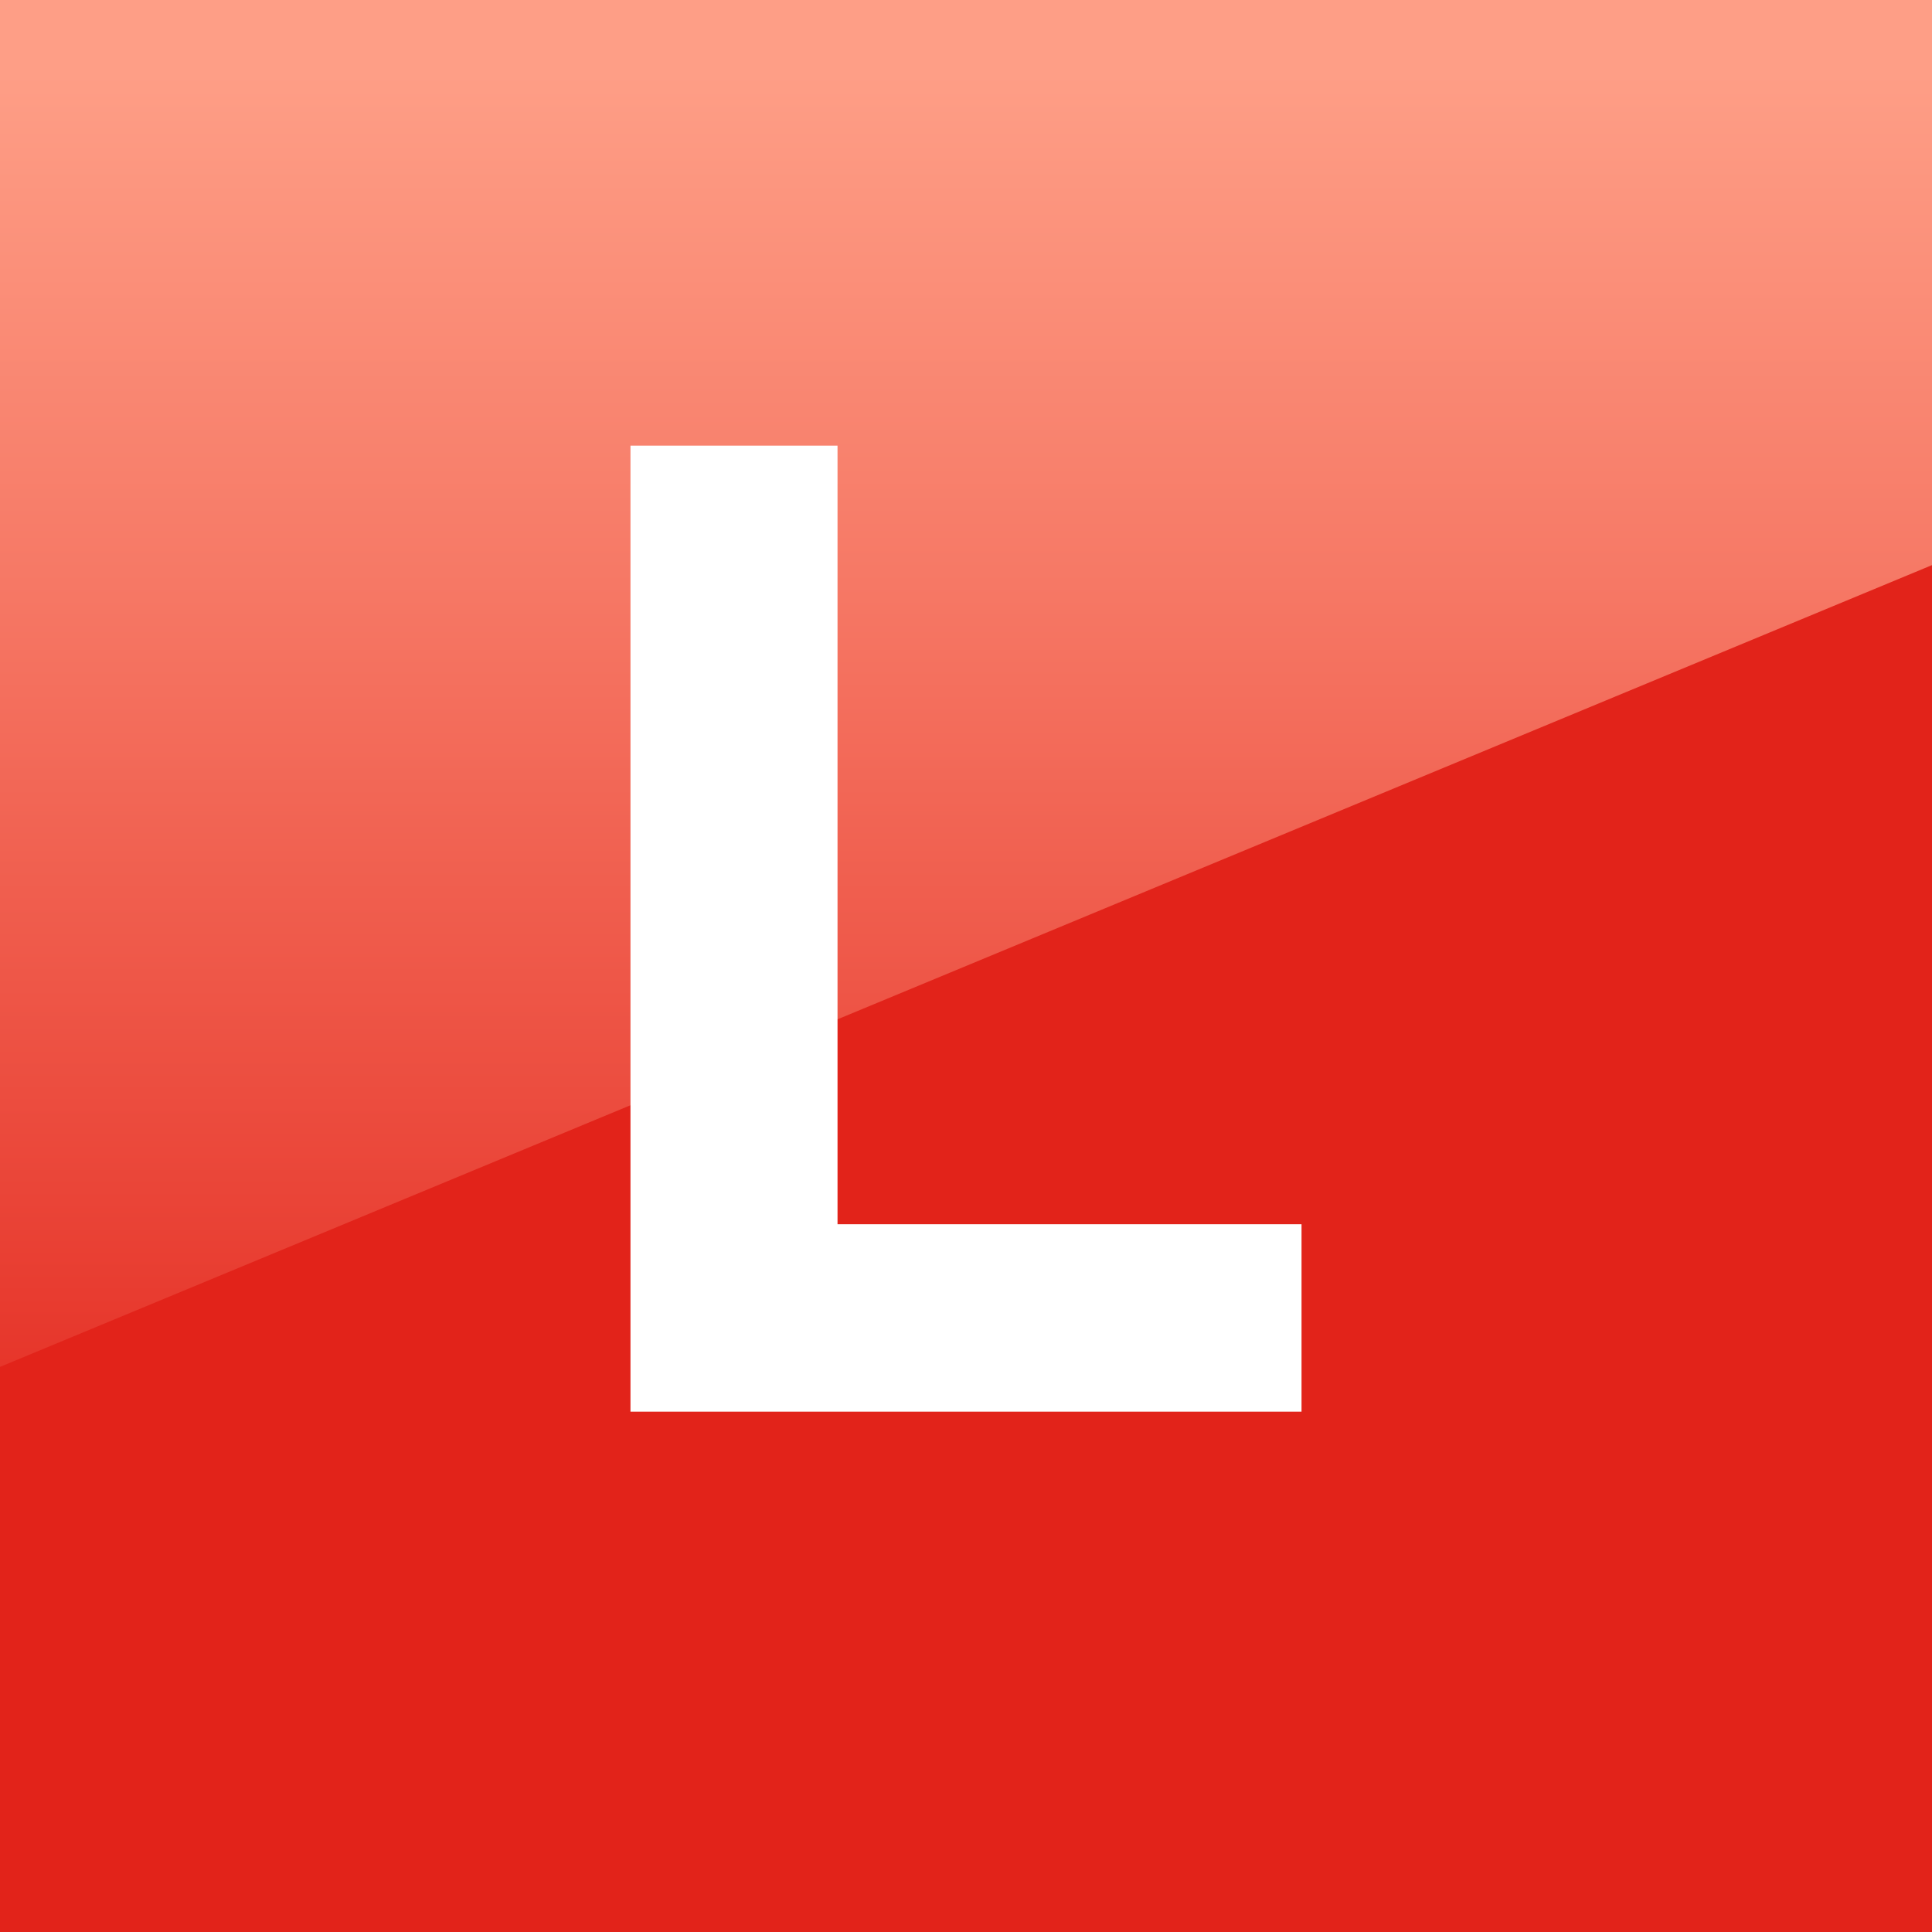 <?xml version="1.0" encoding="utf-8"?>
<!-- Generator: Adobe Illustrator 20.1.0, SVG Export Plug-In . SVG Version: 6.00 Build 0)  -->
<svg version="1.1" id="Layer_1" xmlns="http://www.w3.org/2000/svg" xmlns:xlink="http://www.w3.org/1999/xlink" x="0px" y="0px"
	 viewBox="0 0 600 600" style="enable-background:new 0 0 600 600;" xml:space="preserve">
<rect x="0" y="0" width="600" height="600" fill="#333333" stroke="none"/>
<style type="text/css">
	.st0{clip-path:url(#SVGID_2_);fill:url(#SVGID_3_);}
	.st1{fill:#E2231A;}
	.st2{fill:#FFFFFF;}
</style>
<g>
	<defs>
		<rect id="SVGID_1_" x="0" width="600" height="600"/>
	</defs>
	<clipPath id="SVGID_2_">
		<use xlink:href="#SVGID_1_"  style="overflow:visible;"/>
	</clipPath>
	
		<linearGradient id="SVGID_3_" gradientUnits="userSpaceOnUse" x1="-339.394" y1="660.983" x2="-335.966" y2="660.983" gradientTransform="matrix(-7.600000e-06 175.005 175.005 7.600000e-06 -115375.078 59395.562)">
		<stop  offset="0" style="stop-color:#FE9E86"/>
		<stop  offset="3.782690e-02" style="stop-color:#FE9E86"/>
		<stop  offset="0.303" style="stop-color:#F67865"/>
		<stop  offset="0.824" style="stop-color:#E2231A"/>
		<stop  offset="1" style="stop-color:#E2231A"/>
	</linearGradient>
	<rect x="0" class="st0" width="600" height="600"/>
</g>
<polygon class="st1" points="0,424.5 0,600 600,600 600,175.5 "/>
<polygon class="st2" points="404.2,380.2 260.1,380.2 260.1,138.4 195.8,138.4 195.8,438.4 404.2,438.4 "/>
</svg>
